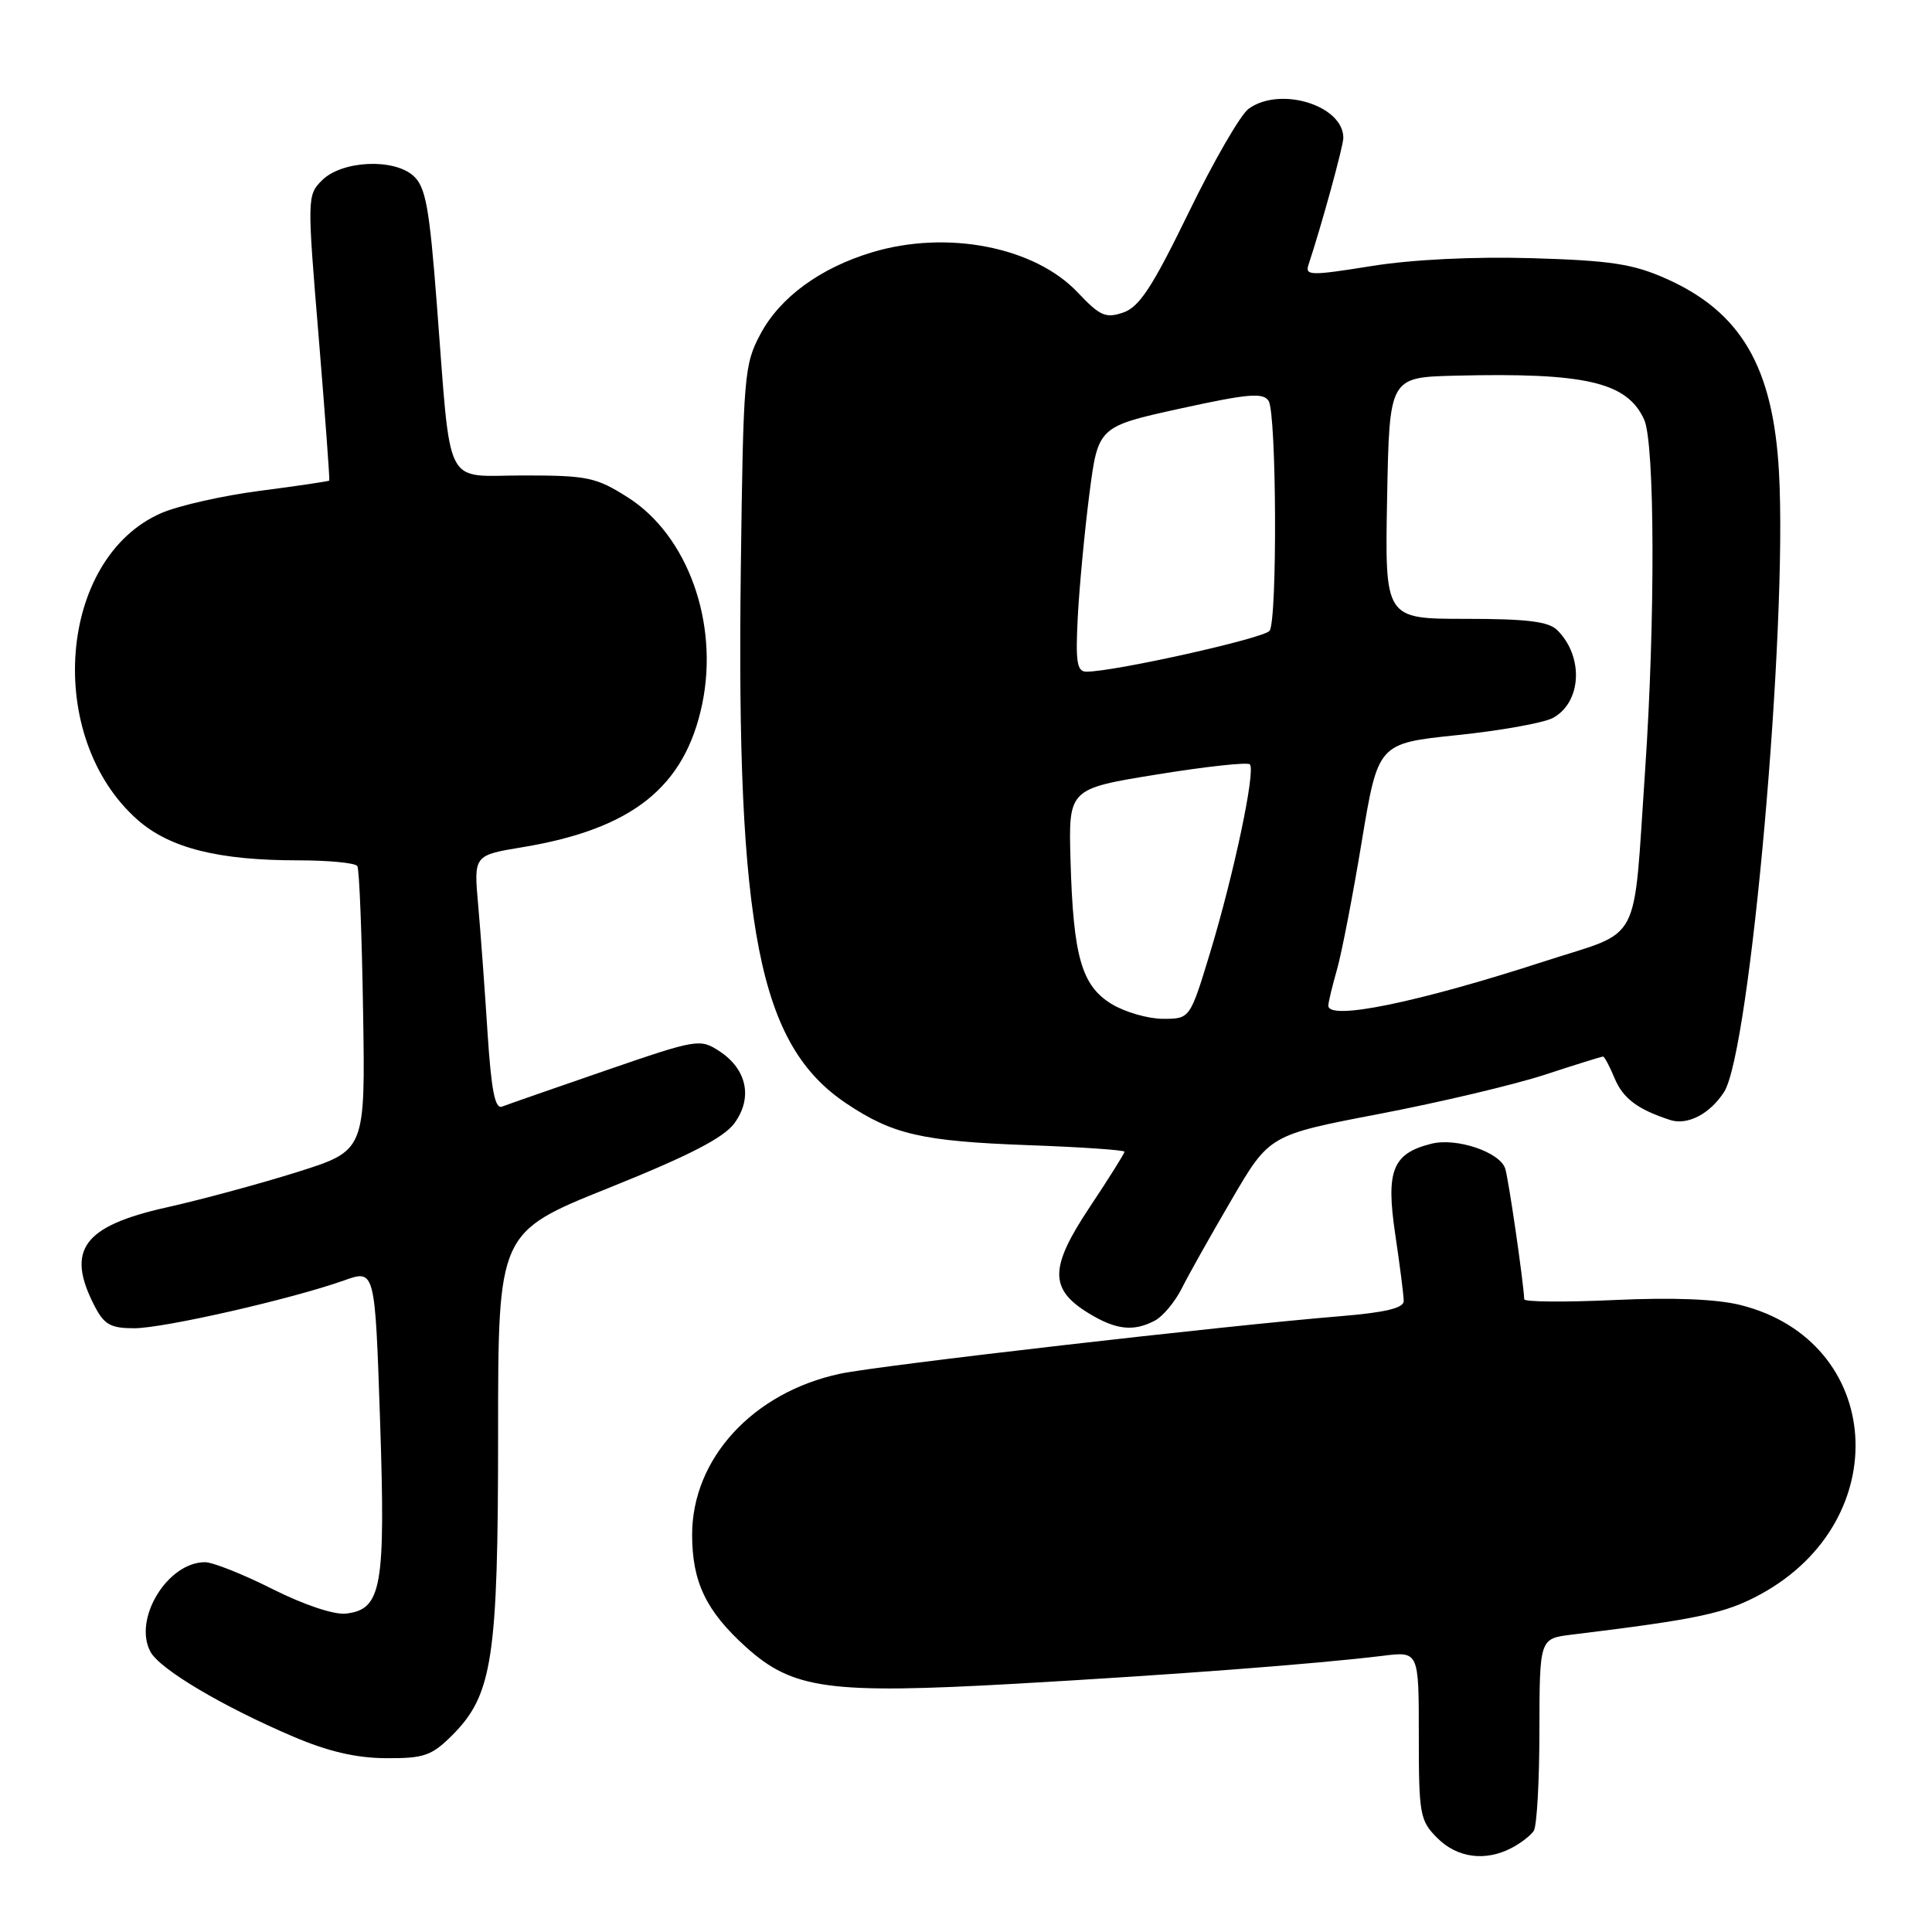 <?xml version="1.0" encoding="UTF-8" standalone="no"?>
<!DOCTYPE svg PUBLIC "-//W3C//DTD SVG 1.1//EN" "http://www.w3.org/Graphics/SVG/1.1/DTD/svg11.dtd" >
<svg xmlns="http://www.w3.org/2000/svg" xmlns:xlink="http://www.w3.org/1999/xlink" version="1.1" viewBox="0 0 256 256">
 <g >
 <path fill="currentColor"
d=" M 200.32 244.85 C 201.52 244.22 202.83 243.21 203.23 242.60 C 203.64 242.00 203.98 236.02 203.98 229.31 C 204.00 217.12 204.00 217.12 208.25 216.60 C 225.04 214.55 228.63 213.78 233.26 211.26 C 251.26 201.47 249.64 177.71 230.65 172.93 C 227.47 172.13 221.72 171.90 213.90 172.26 C 207.36 172.56 201.99 172.52 201.97 172.16 C 201.85 169.70 199.90 156.26 199.45 154.85 C 198.76 152.66 192.99 150.71 189.67 151.55 C 184.52 152.84 183.62 155.08 184.87 163.51 C 185.49 167.67 186.00 171.67 186.00 172.40 C 186.00 173.32 183.56 173.91 177.75 174.39 C 162.35 175.65 116.42 180.93 111.30 182.03 C 99.77 184.50 91.71 193.27 91.71 203.36 C 91.71 209.61 93.56 213.47 98.83 218.23 C 105.06 223.85 109.80 224.50 134.65 223.10 C 155.60 221.91 174.42 220.48 183.25 219.40 C 188.00 218.81 188.00 218.81 188.00 229.95 C 188.00 240.45 188.14 241.23 190.45 243.55 C 193.10 246.19 196.83 246.69 200.32 244.85 Z  M 59.90 229.95 C 65.27 224.58 66.00 219.79 66.00 189.96 C 66.00 163.29 66.00 163.29 80.68 157.40 C 91.31 153.13 95.89 150.77 97.31 148.84 C 99.77 145.48 98.98 141.69 95.33 139.29 C 92.75 137.61 92.38 137.67 80.24 141.85 C 73.39 144.21 67.22 146.36 66.53 146.63 C 65.59 146.99 65.10 144.50 64.60 136.81 C 64.24 131.14 63.68 123.54 63.36 119.92 C 62.77 113.33 62.77 113.33 69.22 112.26 C 83.79 109.85 90.76 104.29 93.05 93.27 C 95.28 82.51 91.11 70.93 83.18 65.90 C 78.99 63.24 77.84 63.00 69.39 63.00 C 58.64 63.00 59.82 65.32 57.88 40.27 C 56.90 27.47 56.40 24.77 54.79 23.31 C 52.17 20.94 45.29 21.27 42.66 23.90 C 40.70 25.86 40.69 26.19 42.23 44.69 C 43.08 55.04 43.71 63.58 43.63 63.68 C 43.54 63.78 39.43 64.39 34.49 65.03 C 29.54 65.67 23.65 67.00 21.39 67.98 C 7.67 73.93 5.84 97.75 18.26 108.66 C 22.50 112.38 28.94 114.00 39.49 114.00 C 43.56 114.00 47.09 114.34 47.35 114.76 C 47.61 115.17 47.95 123.82 48.11 133.98 C 48.41 152.45 48.41 152.45 39.46 155.28 C 34.53 156.83 26.69 158.96 22.02 160.00 C 11.00 162.47 8.70 165.64 12.53 173.05 C 13.80 175.52 14.66 176.00 17.78 176.00 C 21.70 176.00 38.66 172.13 45.60 169.66 C 49.69 168.20 49.69 168.20 50.36 188.19 C 51.10 210.38 50.59 213.26 45.83 213.81 C 44.27 213.99 40.27 212.65 36.11 210.56 C 32.23 208.60 28.20 207.00 27.16 207.00 C 22.20 207.00 17.61 214.53 19.93 218.86 C 21.16 221.17 29.46 226.10 38.88 230.12 C 43.49 232.09 47.22 232.95 51.17 232.97 C 56.18 233.00 57.20 232.64 59.90 229.95 Z  M 153.06 174.97 C 154.11 174.40 155.70 172.49 156.59 170.72 C 157.47 168.95 160.45 163.65 163.20 158.95 C 168.20 150.39 168.20 150.39 182.76 147.60 C 190.77 146.07 200.64 143.73 204.69 142.41 C 208.74 141.08 212.22 140.00 212.41 140.00 C 212.60 140.00 213.29 141.29 213.94 142.87 C 215.06 145.55 217.00 147.01 221.32 148.41 C 223.60 149.14 226.56 147.61 228.44 144.71 C 231.90 139.39 236.89 83.06 235.72 62.50 C 234.94 48.60 230.68 41.33 220.76 36.92 C 216.38 34.97 213.41 34.52 203.00 34.21 C 195.24 33.99 187.15 34.38 181.68 35.26 C 173.66 36.55 172.90 36.53 173.38 35.09 C 175.11 29.88 178.00 19.35 178.00 18.27 C 178.00 13.96 169.60 11.38 165.44 14.42 C 164.37 15.20 160.80 21.38 157.50 28.17 C 152.70 38.03 150.97 40.68 148.84 41.41 C 146.51 42.21 145.75 41.87 142.82 38.77 C 137.11 32.71 125.50 30.44 115.56 33.43 C 108.68 35.50 103.37 39.39 100.77 44.25 C 98.60 48.31 98.49 49.68 98.16 75.50 C 97.56 123.20 100.57 138.44 112.11 146.19 C 118.28 150.33 122.17 151.22 136.25 151.74 C 143.26 151.99 149.00 152.39 149.00 152.61 C 149.00 152.84 146.92 156.15 144.38 159.97 C 139.04 168.00 139.02 170.82 144.28 174.03 C 147.89 176.23 150.23 176.48 153.06 174.97 Z  M 147.30 133.04 C 143.32 130.61 142.21 126.77 141.85 114.01 C 141.58 104.52 141.58 104.52 153.31 102.62 C 159.77 101.57 165.30 100.97 165.61 101.28 C 166.41 102.07 163.50 115.83 160.34 126.25 C 157.68 135.00 157.68 135.00 154.09 135.00 C 152.12 134.99 149.06 134.11 147.30 133.04 Z  M 176.01 133.25 C 176.01 132.84 176.52 130.70 177.15 128.50 C 177.78 126.30 179.26 118.65 180.44 111.50 C 182.60 98.50 182.60 98.50 193.06 97.41 C 198.81 96.82 204.52 95.79 205.75 95.14 C 209.57 93.09 209.89 87.03 206.36 83.51 C 205.21 82.35 202.36 82.00 194.18 82.00 C 183.50 82.00 183.50 82.00 183.80 66.00 C 184.10 50.00 184.10 50.00 192.80 49.78 C 210.10 49.35 215.60 50.63 217.86 55.60 C 219.28 58.70 219.34 82.21 217.99 102.00 C 216.36 125.76 217.74 123.13 204.68 127.37 C 187.78 132.86 175.99 135.27 176.01 133.25 Z  M 142.81 81.75 C 143.02 77.76 143.71 70.46 144.34 65.52 C 145.50 56.53 145.50 56.53 156.37 54.14 C 165.41 52.16 167.38 51.99 168.10 53.13 C 169.15 54.79 169.27 82.05 168.23 83.58 C 167.57 84.56 147.67 89.00 143.97 89.00 C 142.70 89.00 142.50 87.76 142.81 81.75 Z "/>
</g>
</svg>